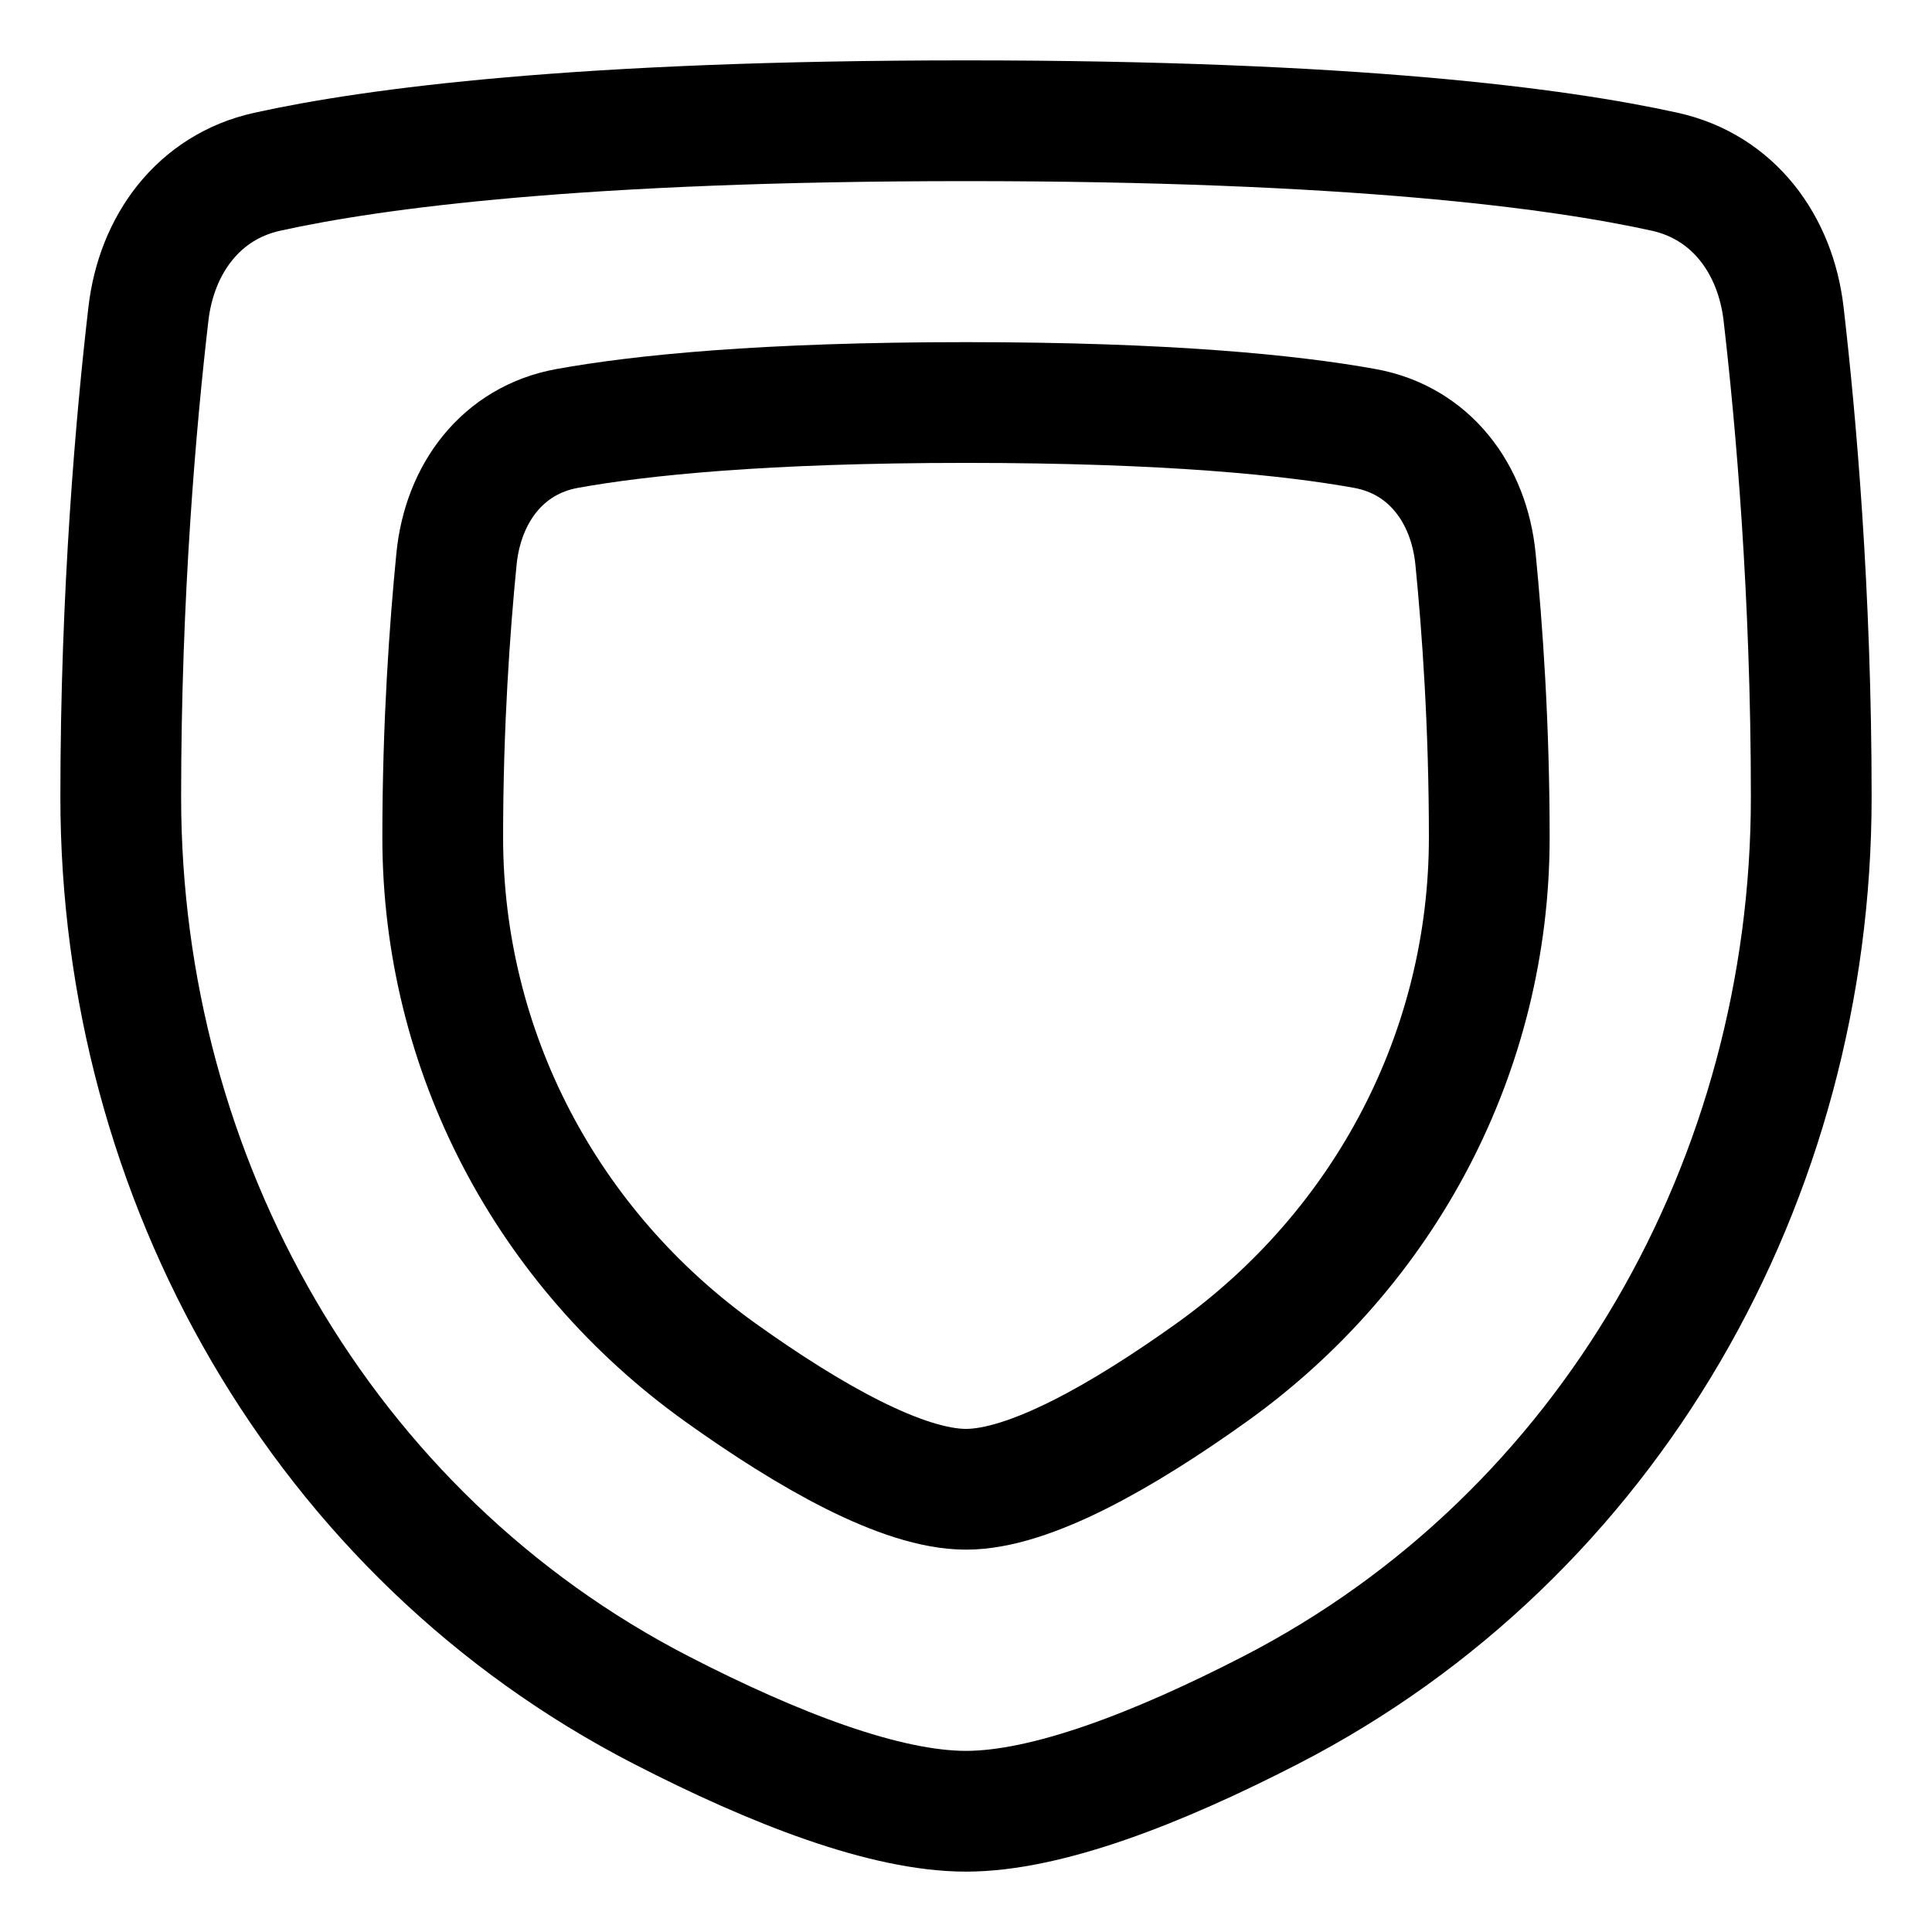 <svg xmlns="http://www.w3.org/2000/svg" width="32" height="32" viewBox="0 0 32 32" fill="none" role="img" class="icon ">
  <path d="M2.458 5.201C2.591 4.048 3.291 3.096 4.425 2.845C6.193 2.454 9.62 2 16 2C22.38 2 25.807 2.454 27.575 2.845C28.709 3.096 29.409 4.048 29.542 5.201C29.744 6.945 30 9.817 30 13.2C30 19.52 26.665 25.433 21.045 28.326C19.168 29.292 17.336 30 16 30C14.664 30 12.832 29.292 10.955 28.326C5.335 25.433 2 19.52 2 13.2C2 9.817 2.255 6.945 2.458 5.201Z" stroke="currentColor" stroke-width="2" stroke-linecap="round" stroke-linejoin="round"></path>
  <path d="M7.561 9.258C7.668 8.174 8.324 7.289 9.397 7.096C10.604 6.878 12.641 6.667 16 6.667C19.359 6.667 21.396 6.878 22.603 7.096C23.676 7.289 24.332 8.174 24.439 9.258C24.551 10.389 24.667 12.008 24.667 13.867C24.667 17.409 22.947 20.674 20.065 22.735C18.596 23.785 17.05 24.667 16 24.667C14.95 24.667 13.404 23.785 11.935 22.735C9.053 20.674 7.333 17.409 7.333 13.867C7.333 12.008 7.449 10.389 7.561 9.258Z" stroke="currentColor" stroke-width="2" stroke-linecap="round" stroke-linejoin="round"></path>
</svg>
